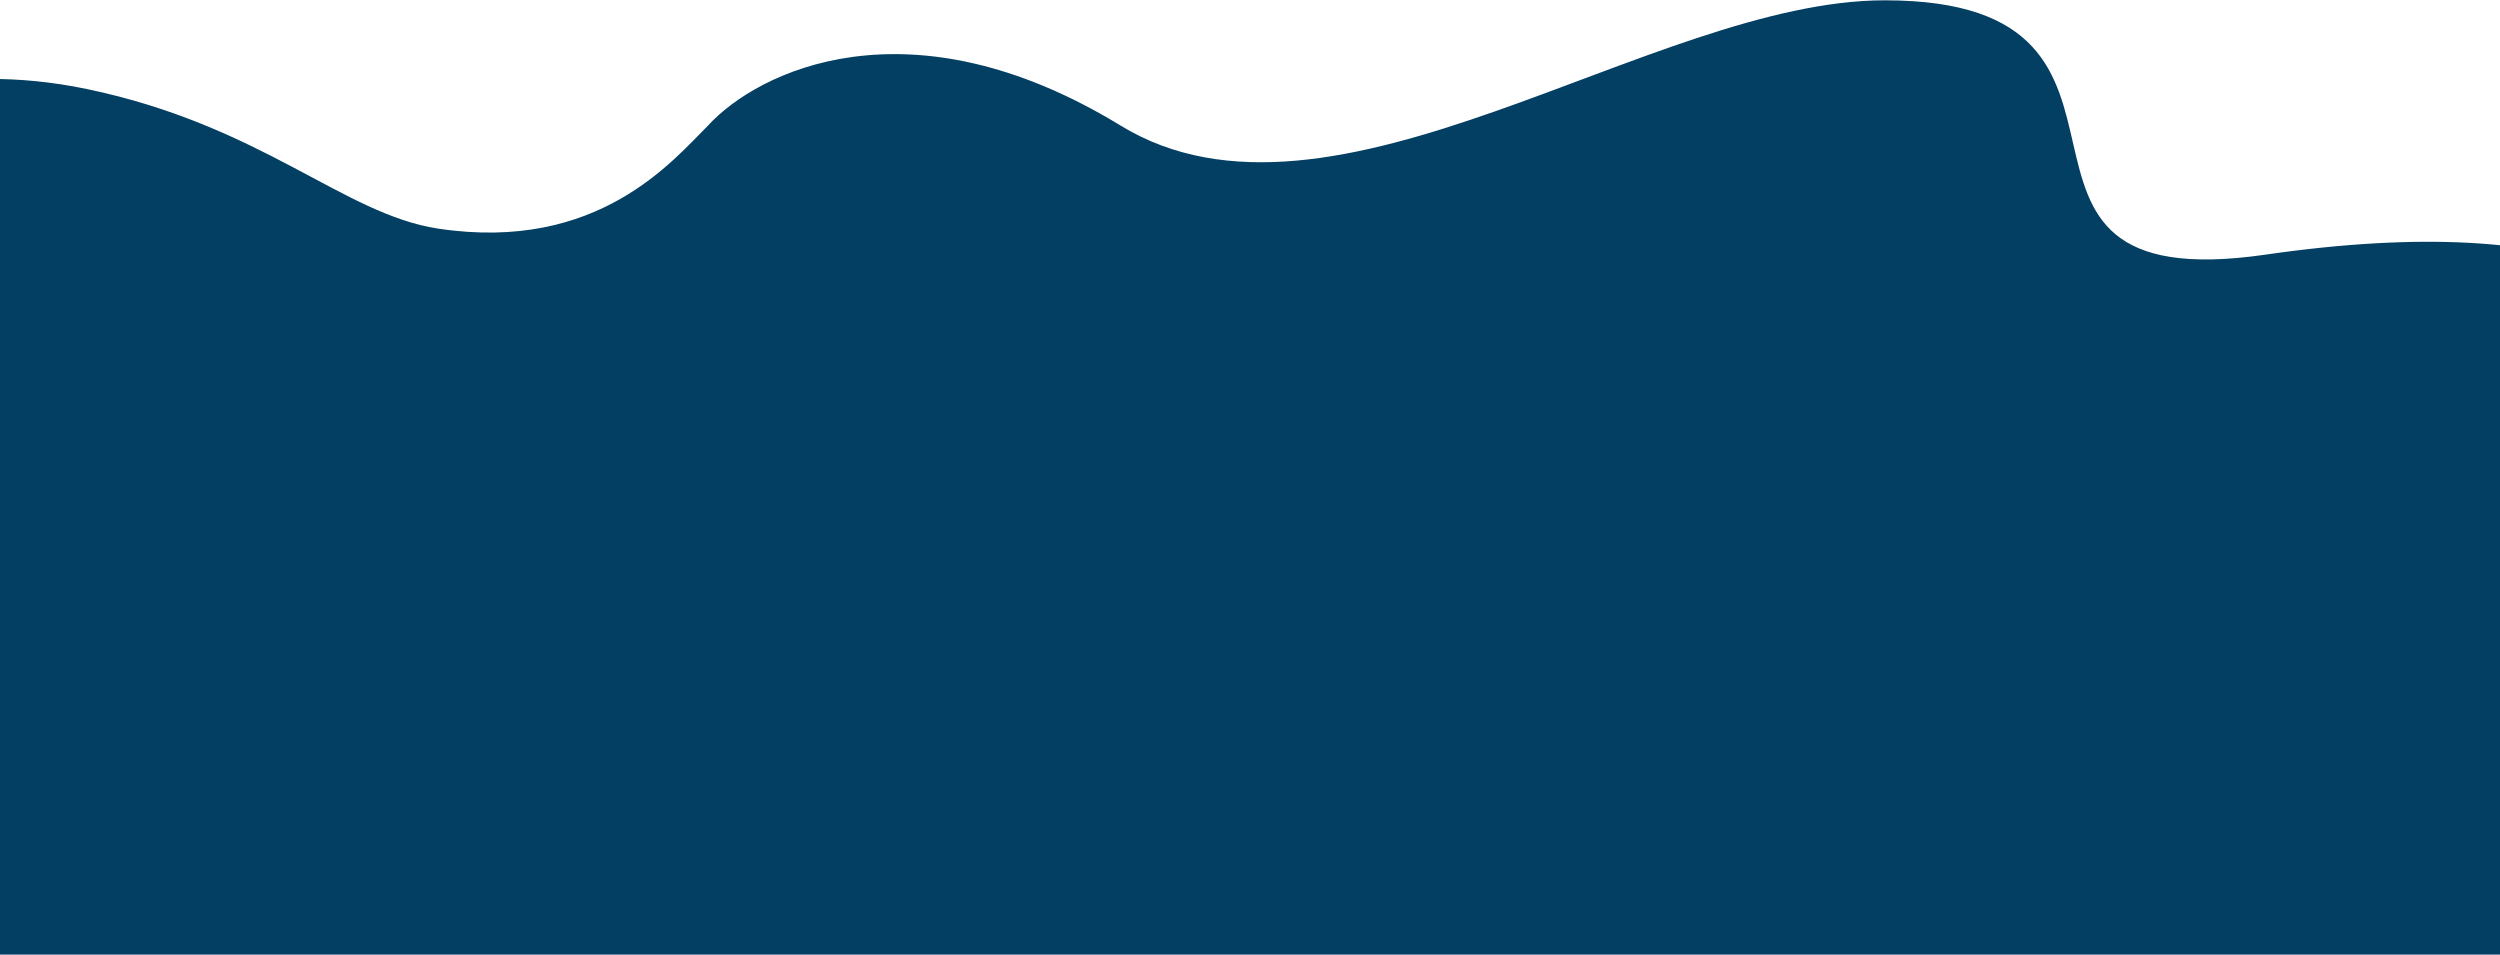 <svg preserveAspectRatio="none" width="100%" height="391" viewBox="0 0 1024 391" fill="none" xmlns="http://www.w3.org/2000/svg">
<path d="M35.5 36.45C-22.1 24.459 -65.5 41.447 -80 51.439V391H1105V147.561C1102.83 121.658 1058.8 85.363 928 104.296C797.2 123.23 900.888 0.126 772 0.125C676.5 0.125 545.8 104.454 459 51.439C372.2 -1.575 310.167 29.35 290 51.44C275.667 65.64 245 103.508 179.5 93.647C140.7 87.805 107.5 51.439 35.5 36.45Z" fill="#033F63"/>
</svg>
